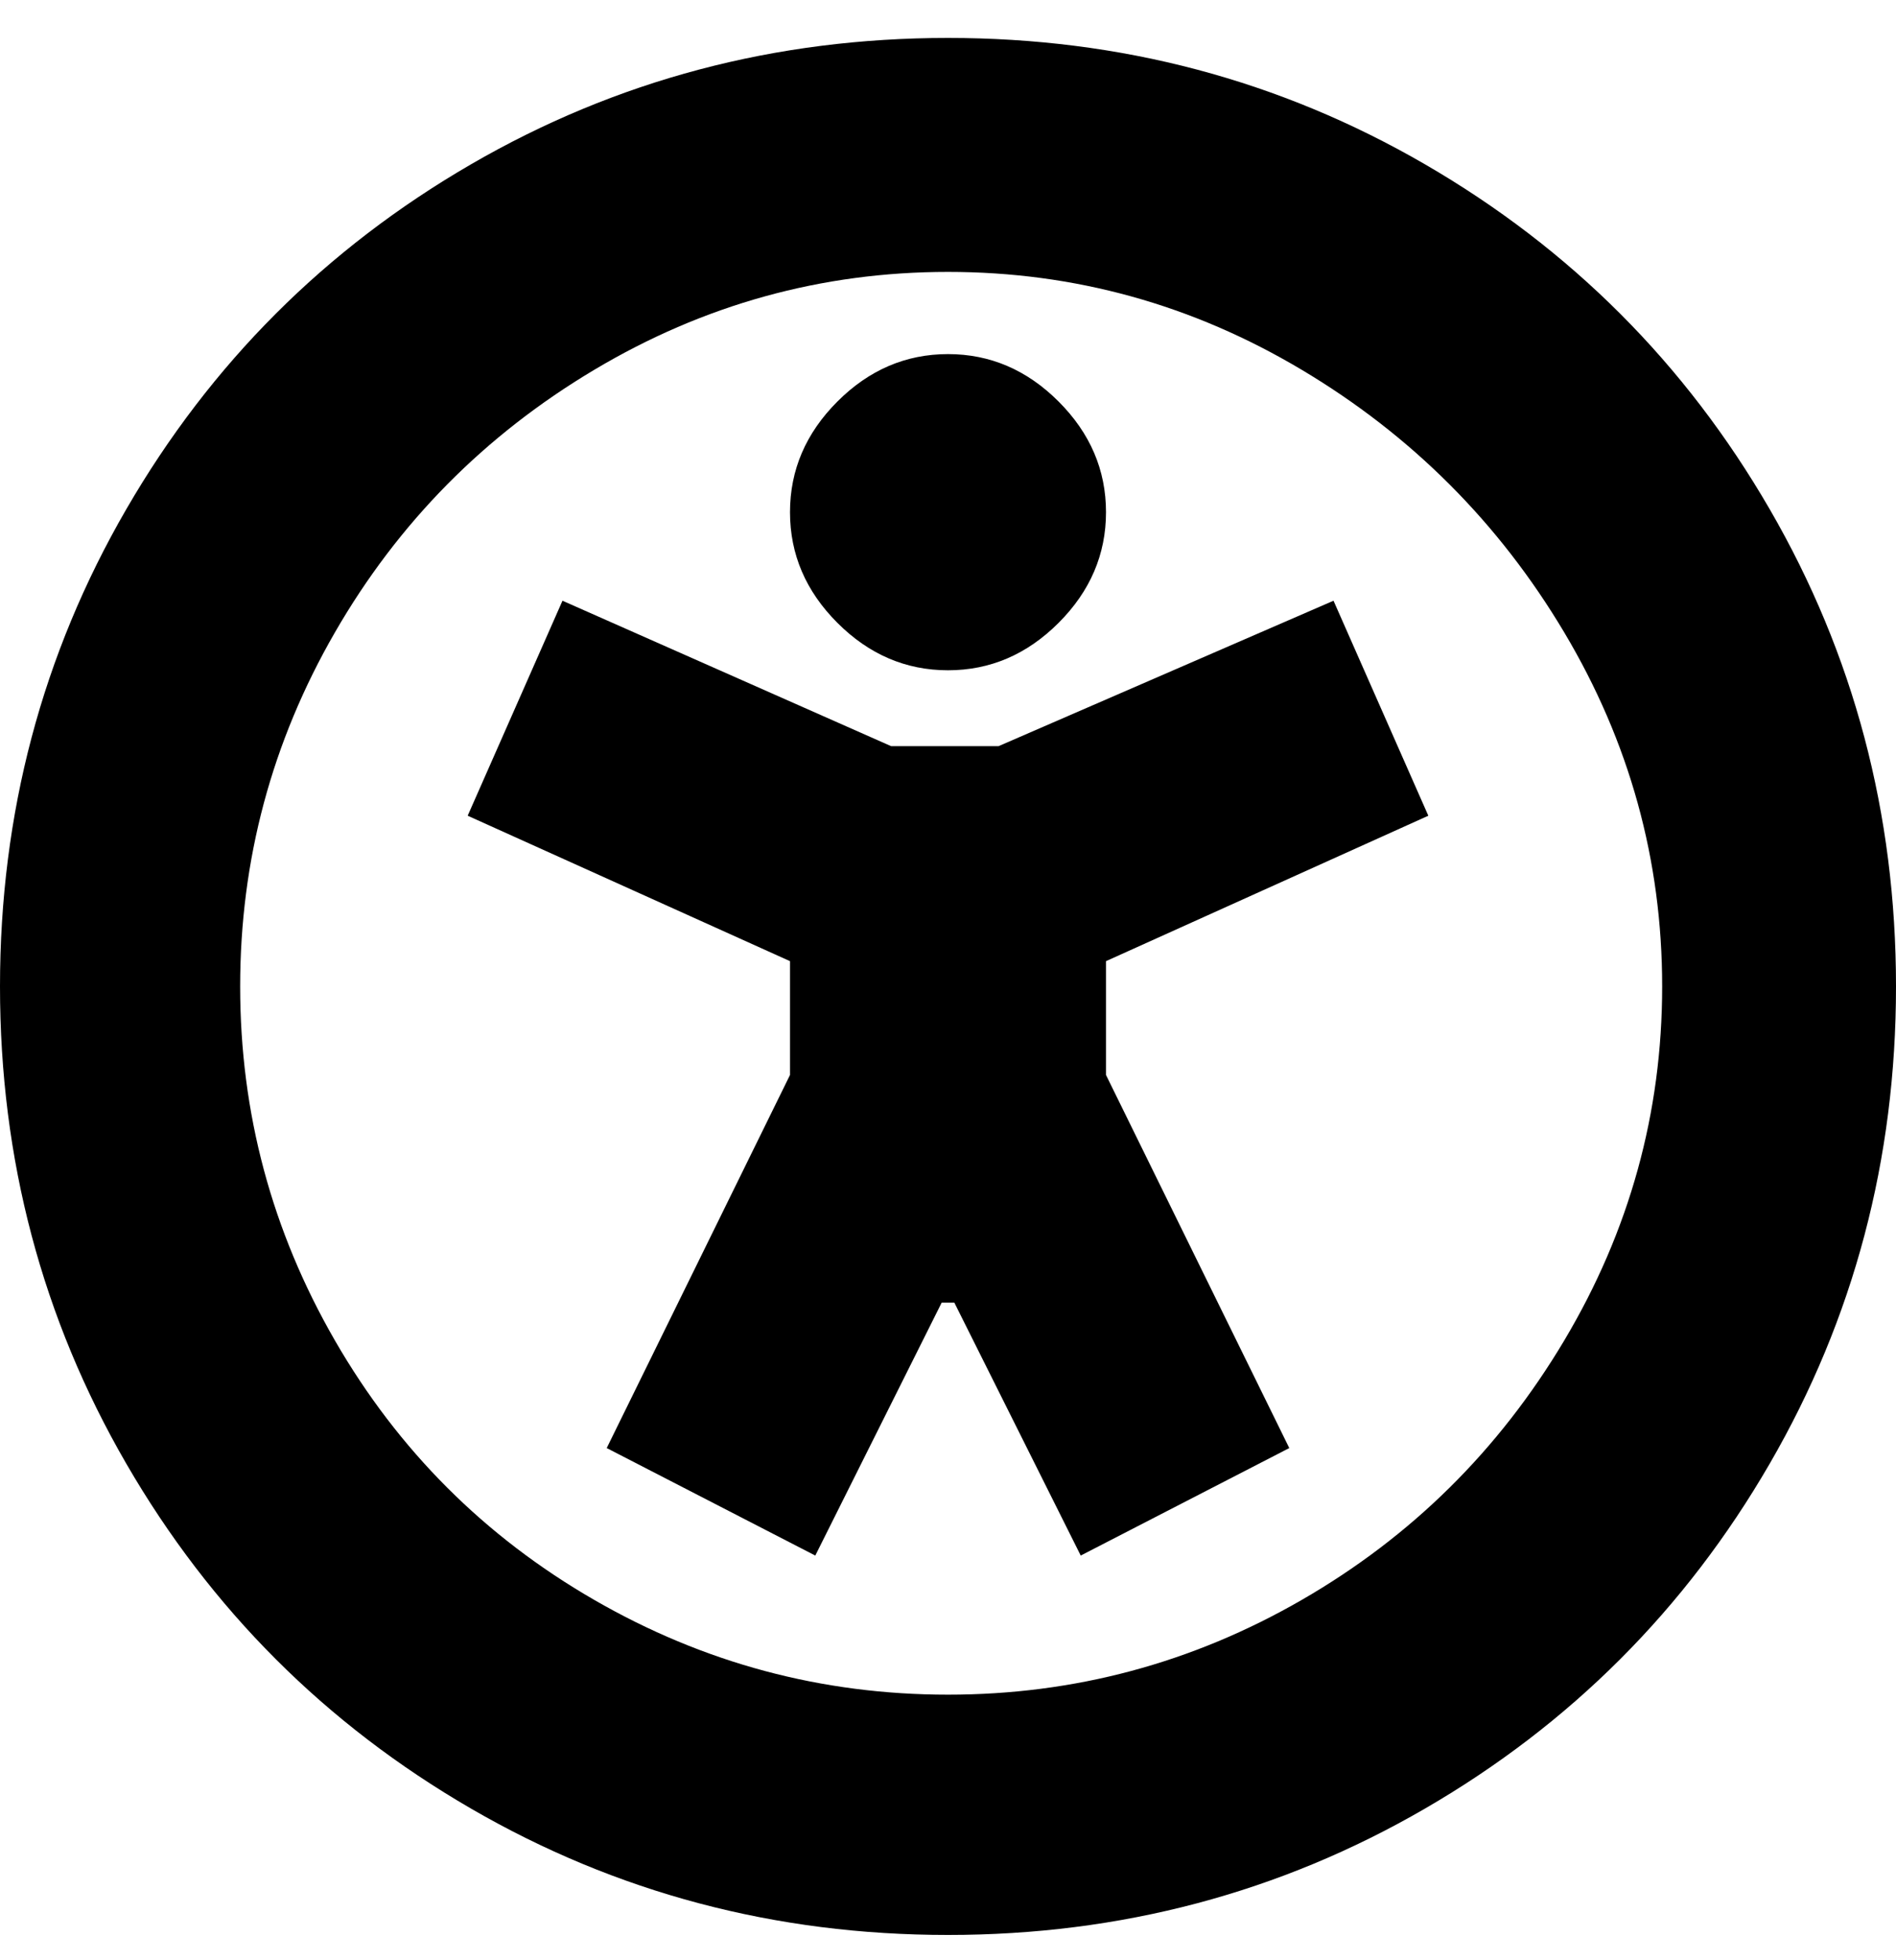 <svg viewBox="0 0 300 310" xmlns="http://www.w3.org/2000/svg"><path d="M150 6q-41 0-75.5 20T20 80.5Q0 115 0 156t20 75.5Q40 266 74.5 286t75.5 20q41 0 75.5-20t54.5-54.5q20-34.5 20-75.5t-20-75.5Q260 46 225.5 26T150 6zm0 262q-30 0-56-15t-41-41q-15-26-15-56t15-56q15-26 41-41.5T150 43q30 0 56 15.5t41.5 41.5q15.5 26 15.5 56t-15.5 56Q232 238 206 253t-56 15zM125 81q0-10 7.5-17.5T150 56q10 0 17.5 7.5T175 81q0 10-7.5 17.5T150 106q-10 0-17.5-7.5T125 81zm50 71v18l29 59-33 17-20-40h-2l-20 40-33-17 29-59v-18l-51-23 15-34 52 23h17l53-23 15 34-51 23z"/></svg>